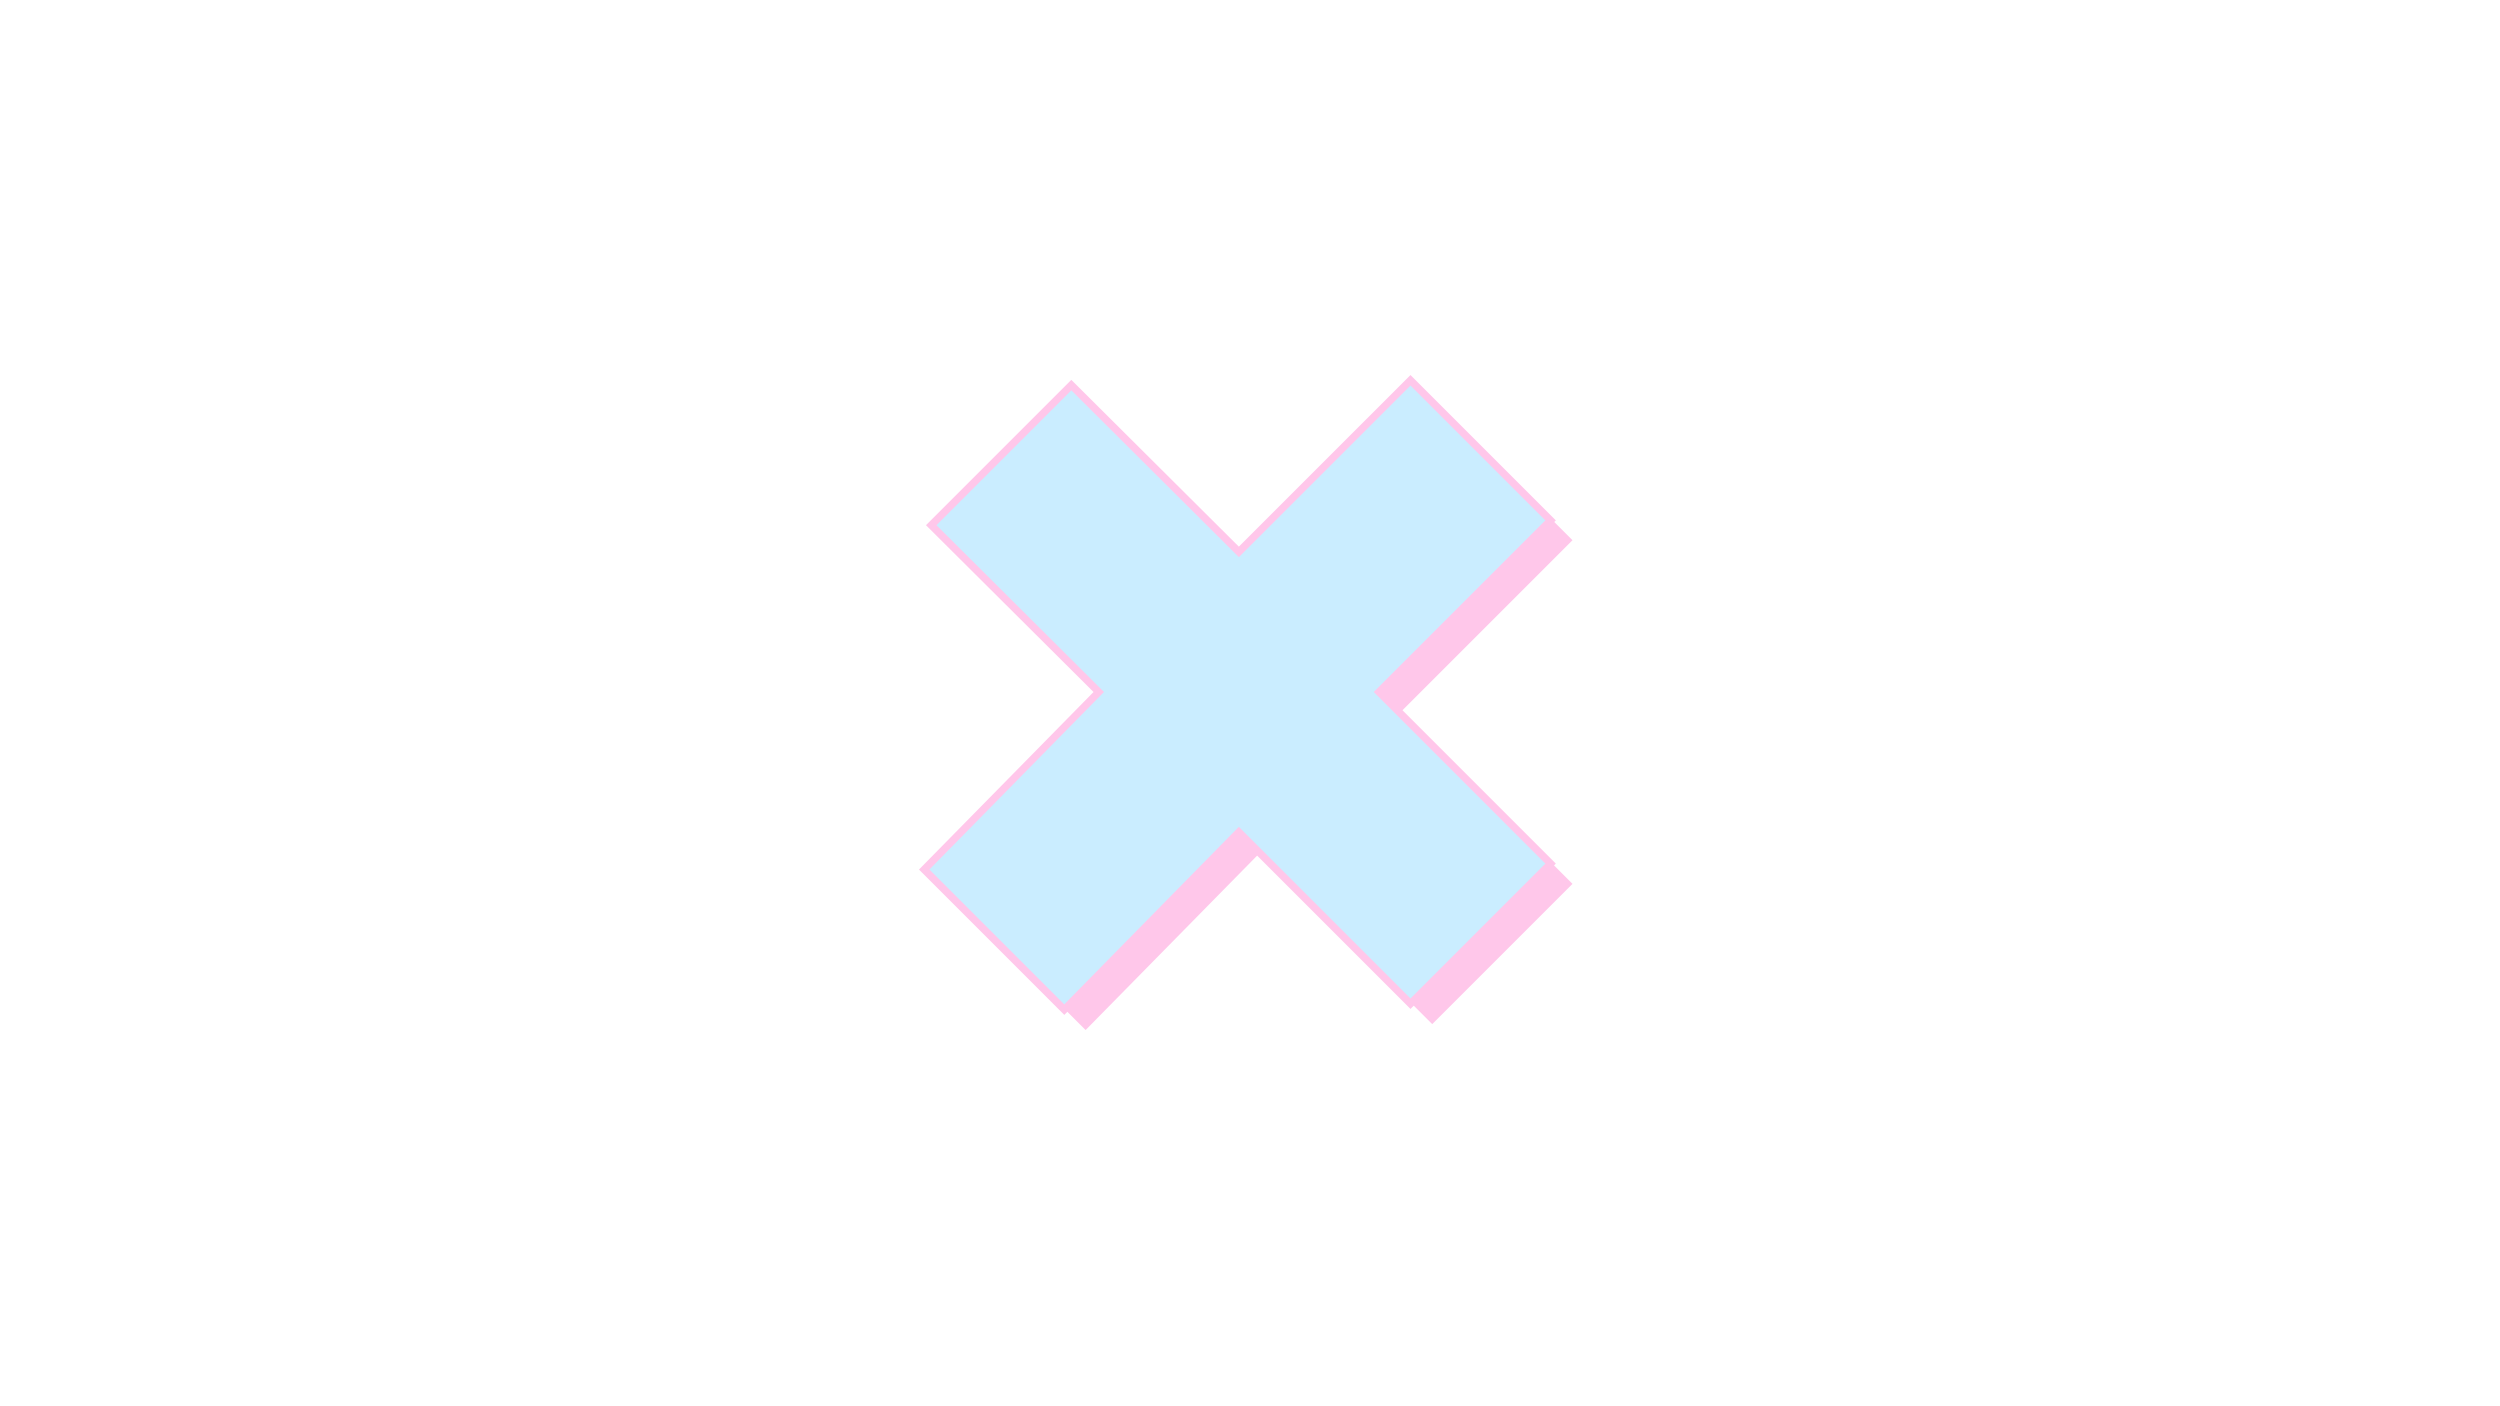 <svg xmlns="http://www.w3.org/2000/svg" xmlns:xlink="http://www.w3.org/1999/xlink" width="1920" zoomAndPan="magnify" viewBox="0 0 1440 810" height="1080" preserveAspectRatio="xMidYMid meet" version="1.0"><path fill="#ffc7ea" d="M 548.574 313.941 C 548.574 313.941 629.371 233.145 629.371 233.145 C 629.371 233.145 725.984 329.332 725.984 329.332 C 725.984 329.332 824.953 230.367 824.953 230.367 C 824.953 230.367 905.75 311.164 905.75 311.164 C 905.75 311.164 806.781 410.129 806.781 410.129 C 806.781 410.129 905.75 509.098 905.75 509.098 C 905.75 509.098 824.953 589.895 824.953 589.895 C 824.953 589.895 725.984 490.926 725.984 490.926 C 725.984 490.926 625.309 593.312 625.309 593.312 C 625.309 593.312 544.512 512.516 544.512 512.516 C 544.512 512.516 645.188 410.129 645.188 410.129 C 645.188 410.129 548.574 313.941 548.574 313.941 Z M 548.574 313.941 " fill-opacity="1" fill-rule="nonzero"/><path stroke-linecap="butt" transform="matrix(0.427, 0, 0, 0.427, 713.587, 398.588)" fill-opacity="1" fill="#caedff" fill-rule="nonzero" stroke-linejoin="miter" d="M -414.998 -225.004 C -414.998 -225.004 -226 -414.002 -226 -414.002 C -226 -414.002 -0.004 -189.002 -0.004 -189.002 C -0.004 -189.002 231.502 -420.499 231.502 -420.499 C 231.502 -420.499 420.501 -231.5 420.501 -231.5 C 420.501 -231.5 189.004 -0.004 189.004 -0.004 C 189.004 -0.004 420.501 231.502 420.501 231.502 C 420.501 231.502 231.502 420.501 231.502 420.501 C 231.502 420.501 -0.004 189.004 -0.004 189.004 C -0.004 189.004 -235.503 428.496 -235.503 428.496 C -235.503 428.496 -424.501 239.497 -424.501 239.497 C -424.501 239.497 -189.002 -0.004 -189.002 -0.004 C -189.002 -0.004 -414.998 -225.004 -414.998 -225.004 Z M -414.998 -225.004 " stroke="#ffc7ea" stroke-width="10" stroke-opacity="1" stroke-miterlimit="10"/></svg>